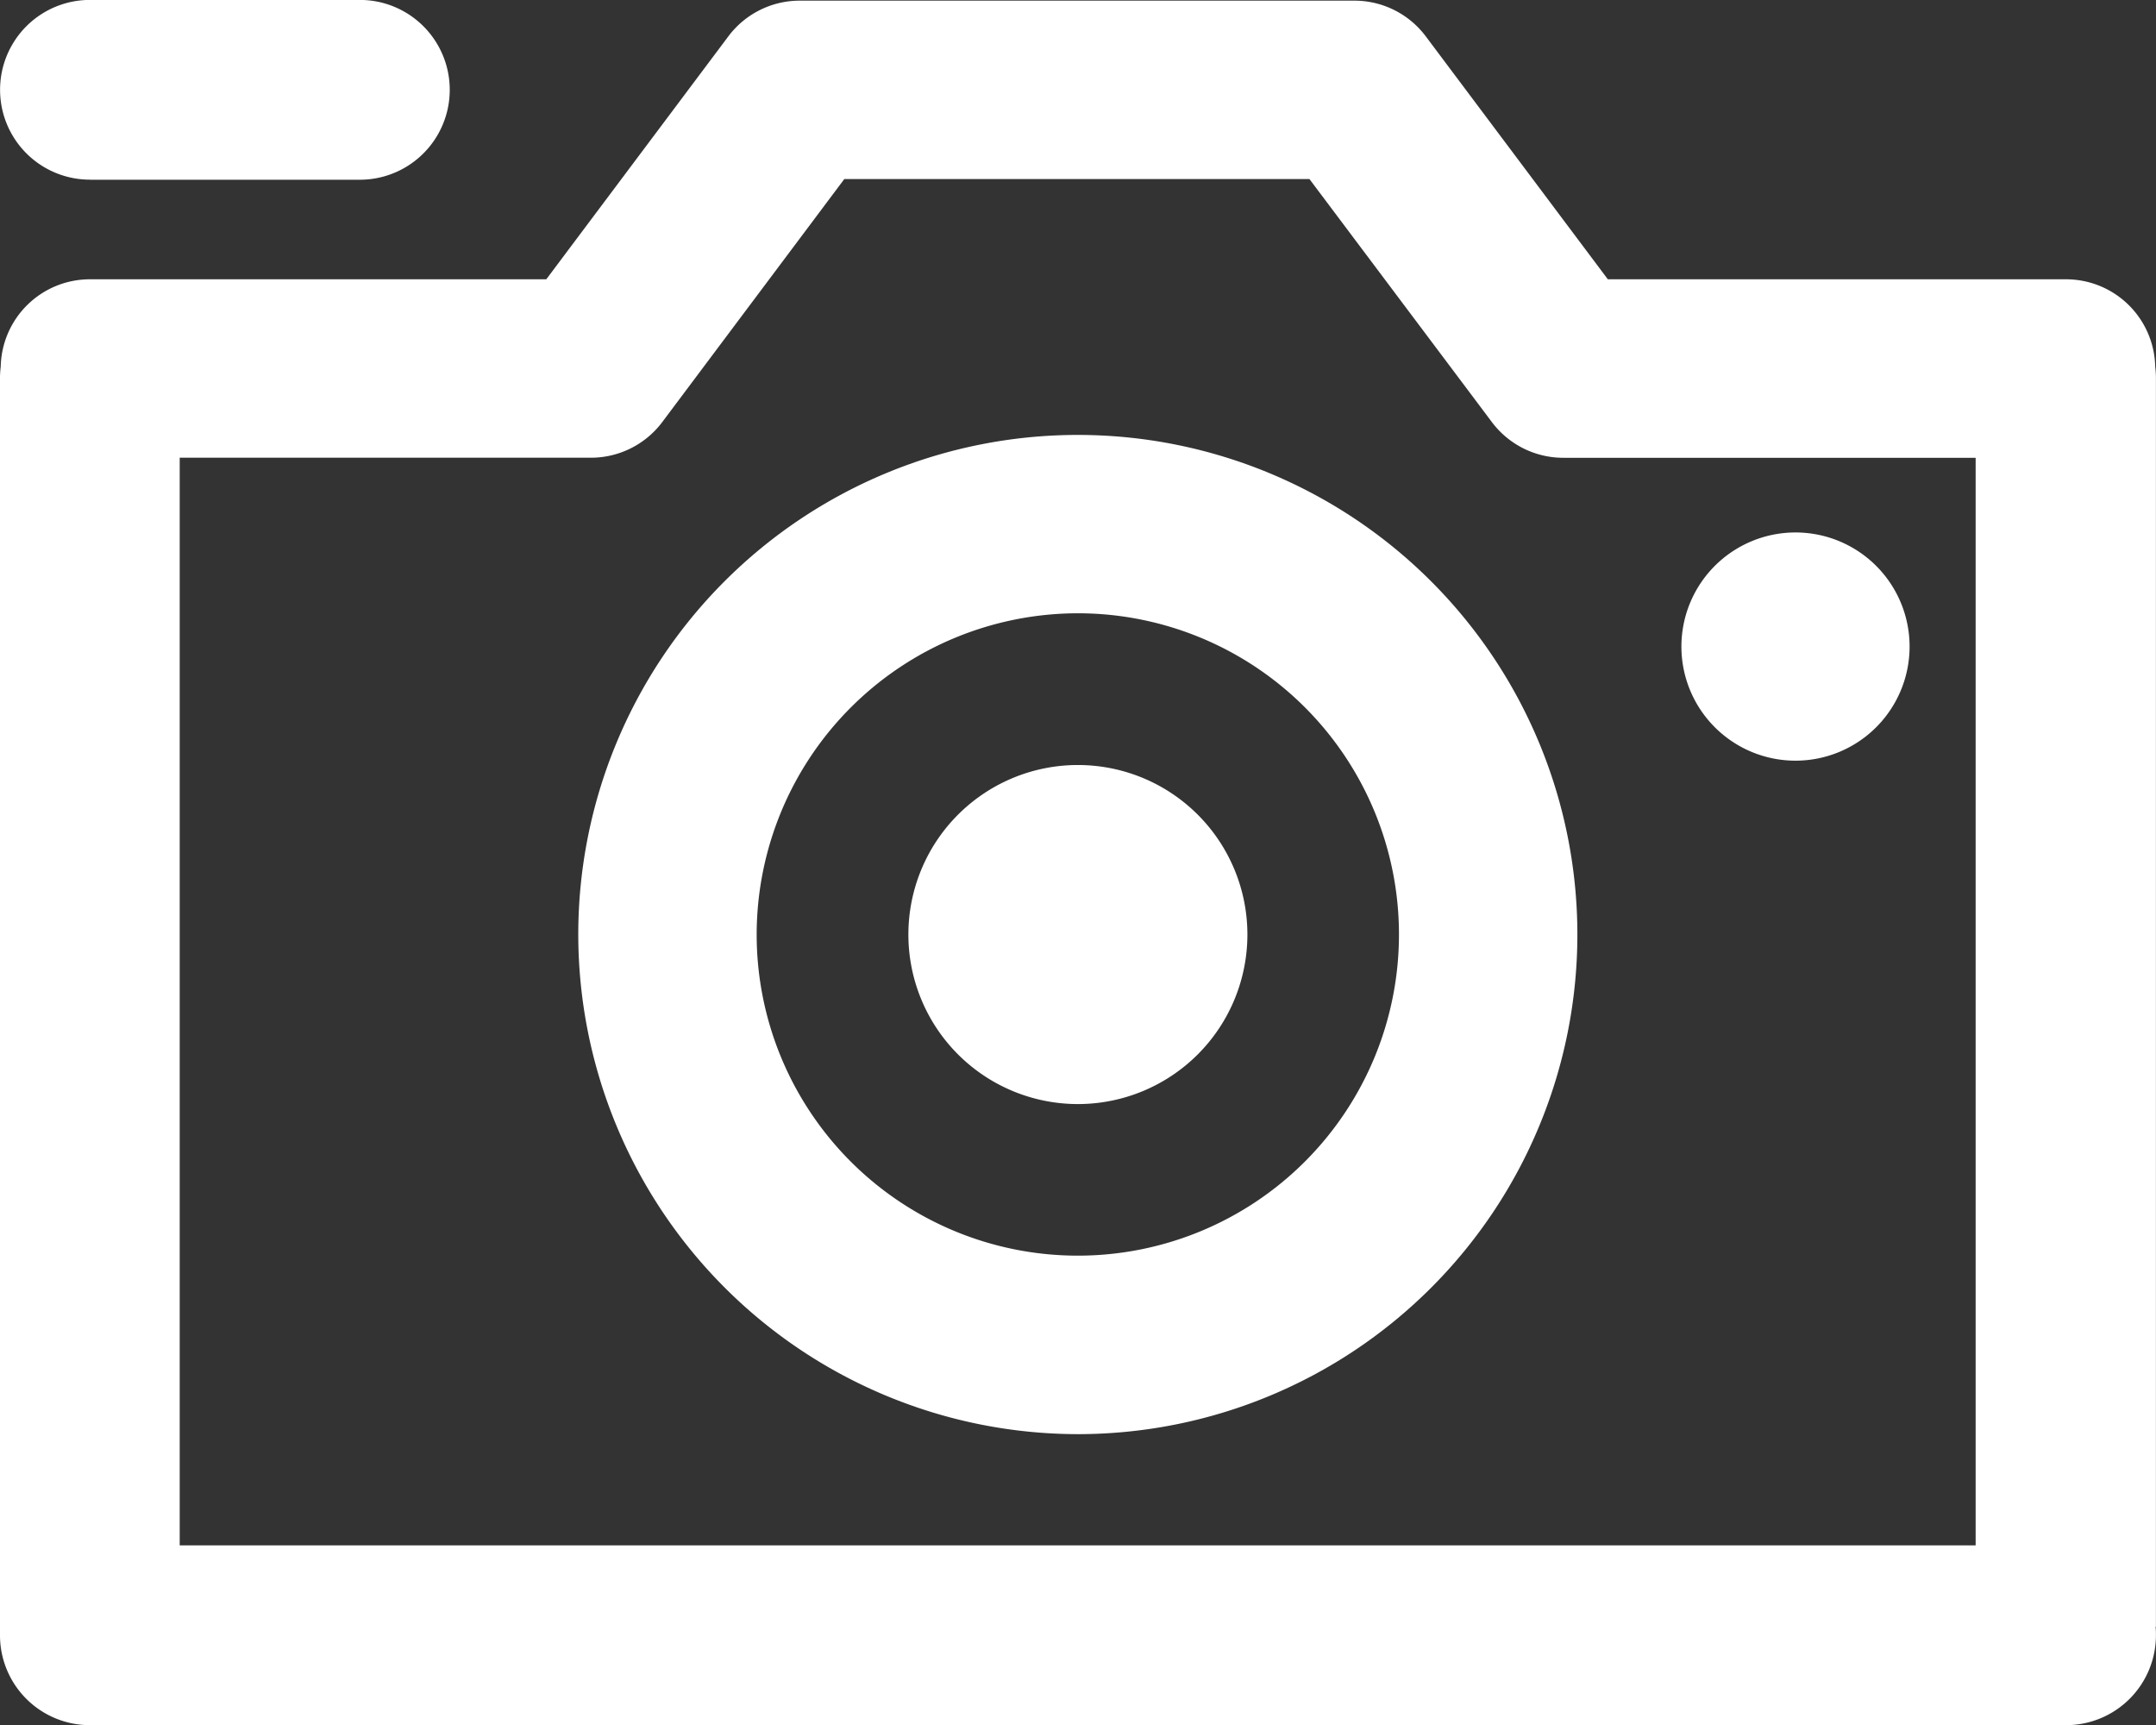 <svg id="그룹_1705" data-name="그룹 1705" xmlns="http://www.w3.org/2000/svg" xmlns:xlink="http://www.w3.org/1999/xlink" width="29.801" height="23.842" viewBox="0 0 29.801 23.842">
  <rect x="0" y="0" width="29.801" height="23.842" fill="#333333" stroke="none"/>
  <defs>
    <clipPath id="clip-path">
      <rect id="사각형_482" data-name="사각형 482" width="29.801" height="23.842" fill="#fff"/>
    </clipPath>
  </defs>
  <g id="그룹_1704" data-name="그룹 1704" clip-path="url(#clip-path)">
    <path id="패스_722" data-name="패스 722" d="M29.8,22.742V5.477a1.251,1.251,0,0,0-.01-.152,1.233,1.233,0,0,0-1.232-1.208H22.224L19.708.76a1.233,1.233,0,0,0-.987-.494H11.054a1.233,1.233,0,0,0-.987.494L7.551,4.117H1.242A1.233,1.233,0,0,0,.01,5.325,1.251,1.251,0,0,0,0,5.477s0,0,0,0V22.852s0,0,0,.005A1.242,1.242,0,0,0,1.243,24.1H28.559A1.242,1.242,0,0,0,29.8,22.857c0-.039,0-.077-.005-.115M8.168,6.583a1.233,1.233,0,0,0,.987-.494L11.67,2.732H18.1L20.621,6.09a1.233,1.233,0,0,0,.987.494h5.7V21.615H2.484V6.583Z" transform="translate(0 -0.257)" fill="#fff"/>
    <path id="패스_723" data-name="패스 723" d="M1.281,2.485H5.012A1.242,1.242,0,1,0,5.012,0H1.281a1.242,1.242,0,1,0,0,2.484" transform="translate(-0.038 -0.001)" fill="#fff"/>
    <path id="패스_724" data-name="패스 724" d="M243.6,191.739a6.905,6.905,0,1,0-6.905-6.905,6.913,6.913,0,0,0,6.905,6.905m0-11.345a4.439,4.439,0,1,1-4.439,4.439,4.444,4.444,0,0,1,4.439-4.439" transform="translate(-228.702 -171.918)" fill="#fff"/>
    <path id="패스_725" data-name="패스 725" d="M374.1,317.677a2.343,2.343,0,1,0-2.343-2.343,2.343,2.343,0,0,0,2.343,2.343" transform="translate(-359.201 -302.418)" fill="#fff"/>
    <path id="패스_726" data-name="패스 726" d="M689.607,221.052a1.577,1.577,0,1,0-1.577-1.577,1.577,1.577,0,0,0,1.577,1.577" transform="translate(-664.789 -210.539)" fill="#fff"/>
  </g>
</svg>

